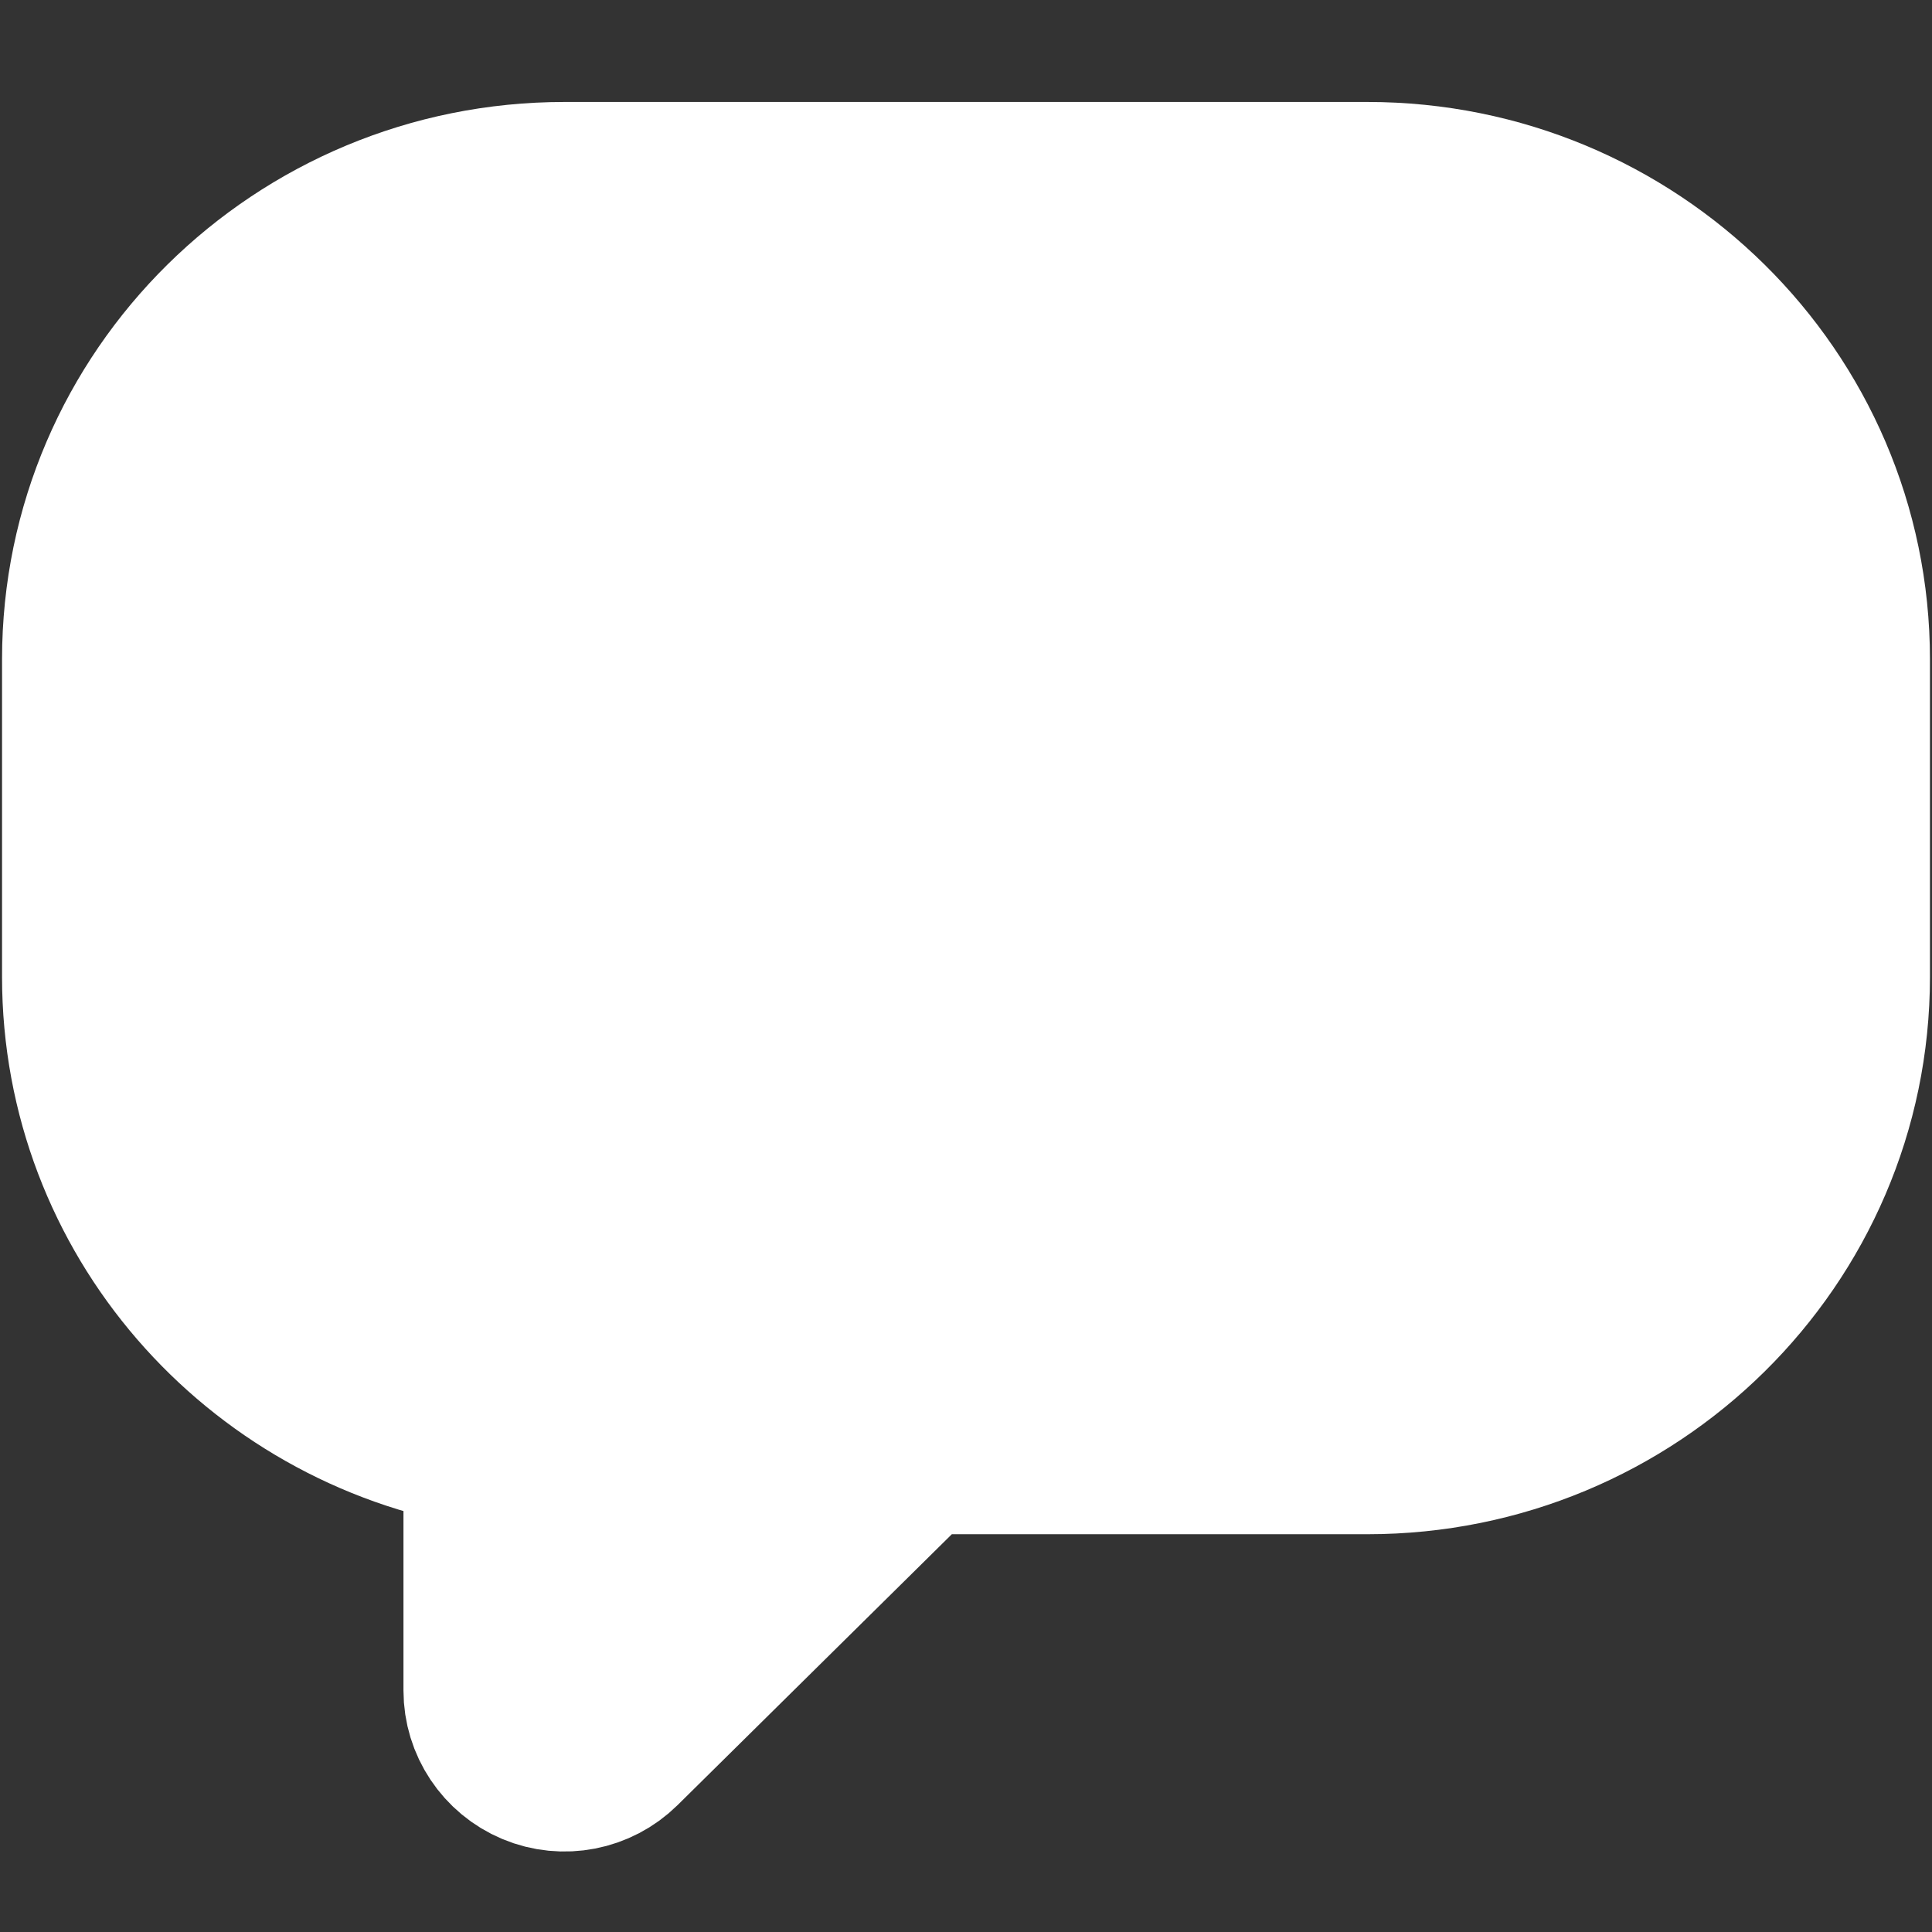 <svg width="18" height="18" viewBox="0 0 18 18" fill="none" xmlns="http://www.w3.org/2000/svg">
<rect x="0" y="0" width="18" height="18" fill="#333333" stroke="none"/>
<path d="M0.769 9.1C0.769 11.309 2.392 13.13 4.509 13.483V15.75C4.509 16.052 4.691 16.325 4.97 16.442C5.249 16.559 5.571 16.496 5.786 16.284L8.56 13.544H12.741C15.212 13.544 17.231 11.563 17.231 9.1V6.144C17.231 3.681 15.212 1.7 12.741 1.7H5.259C2.788 1.7 0.769 3.681 0.769 6.144V9.1Z" fill="white" stroke="white" stroke-width="1.5" stroke-linejoin="round"/>
</svg>
